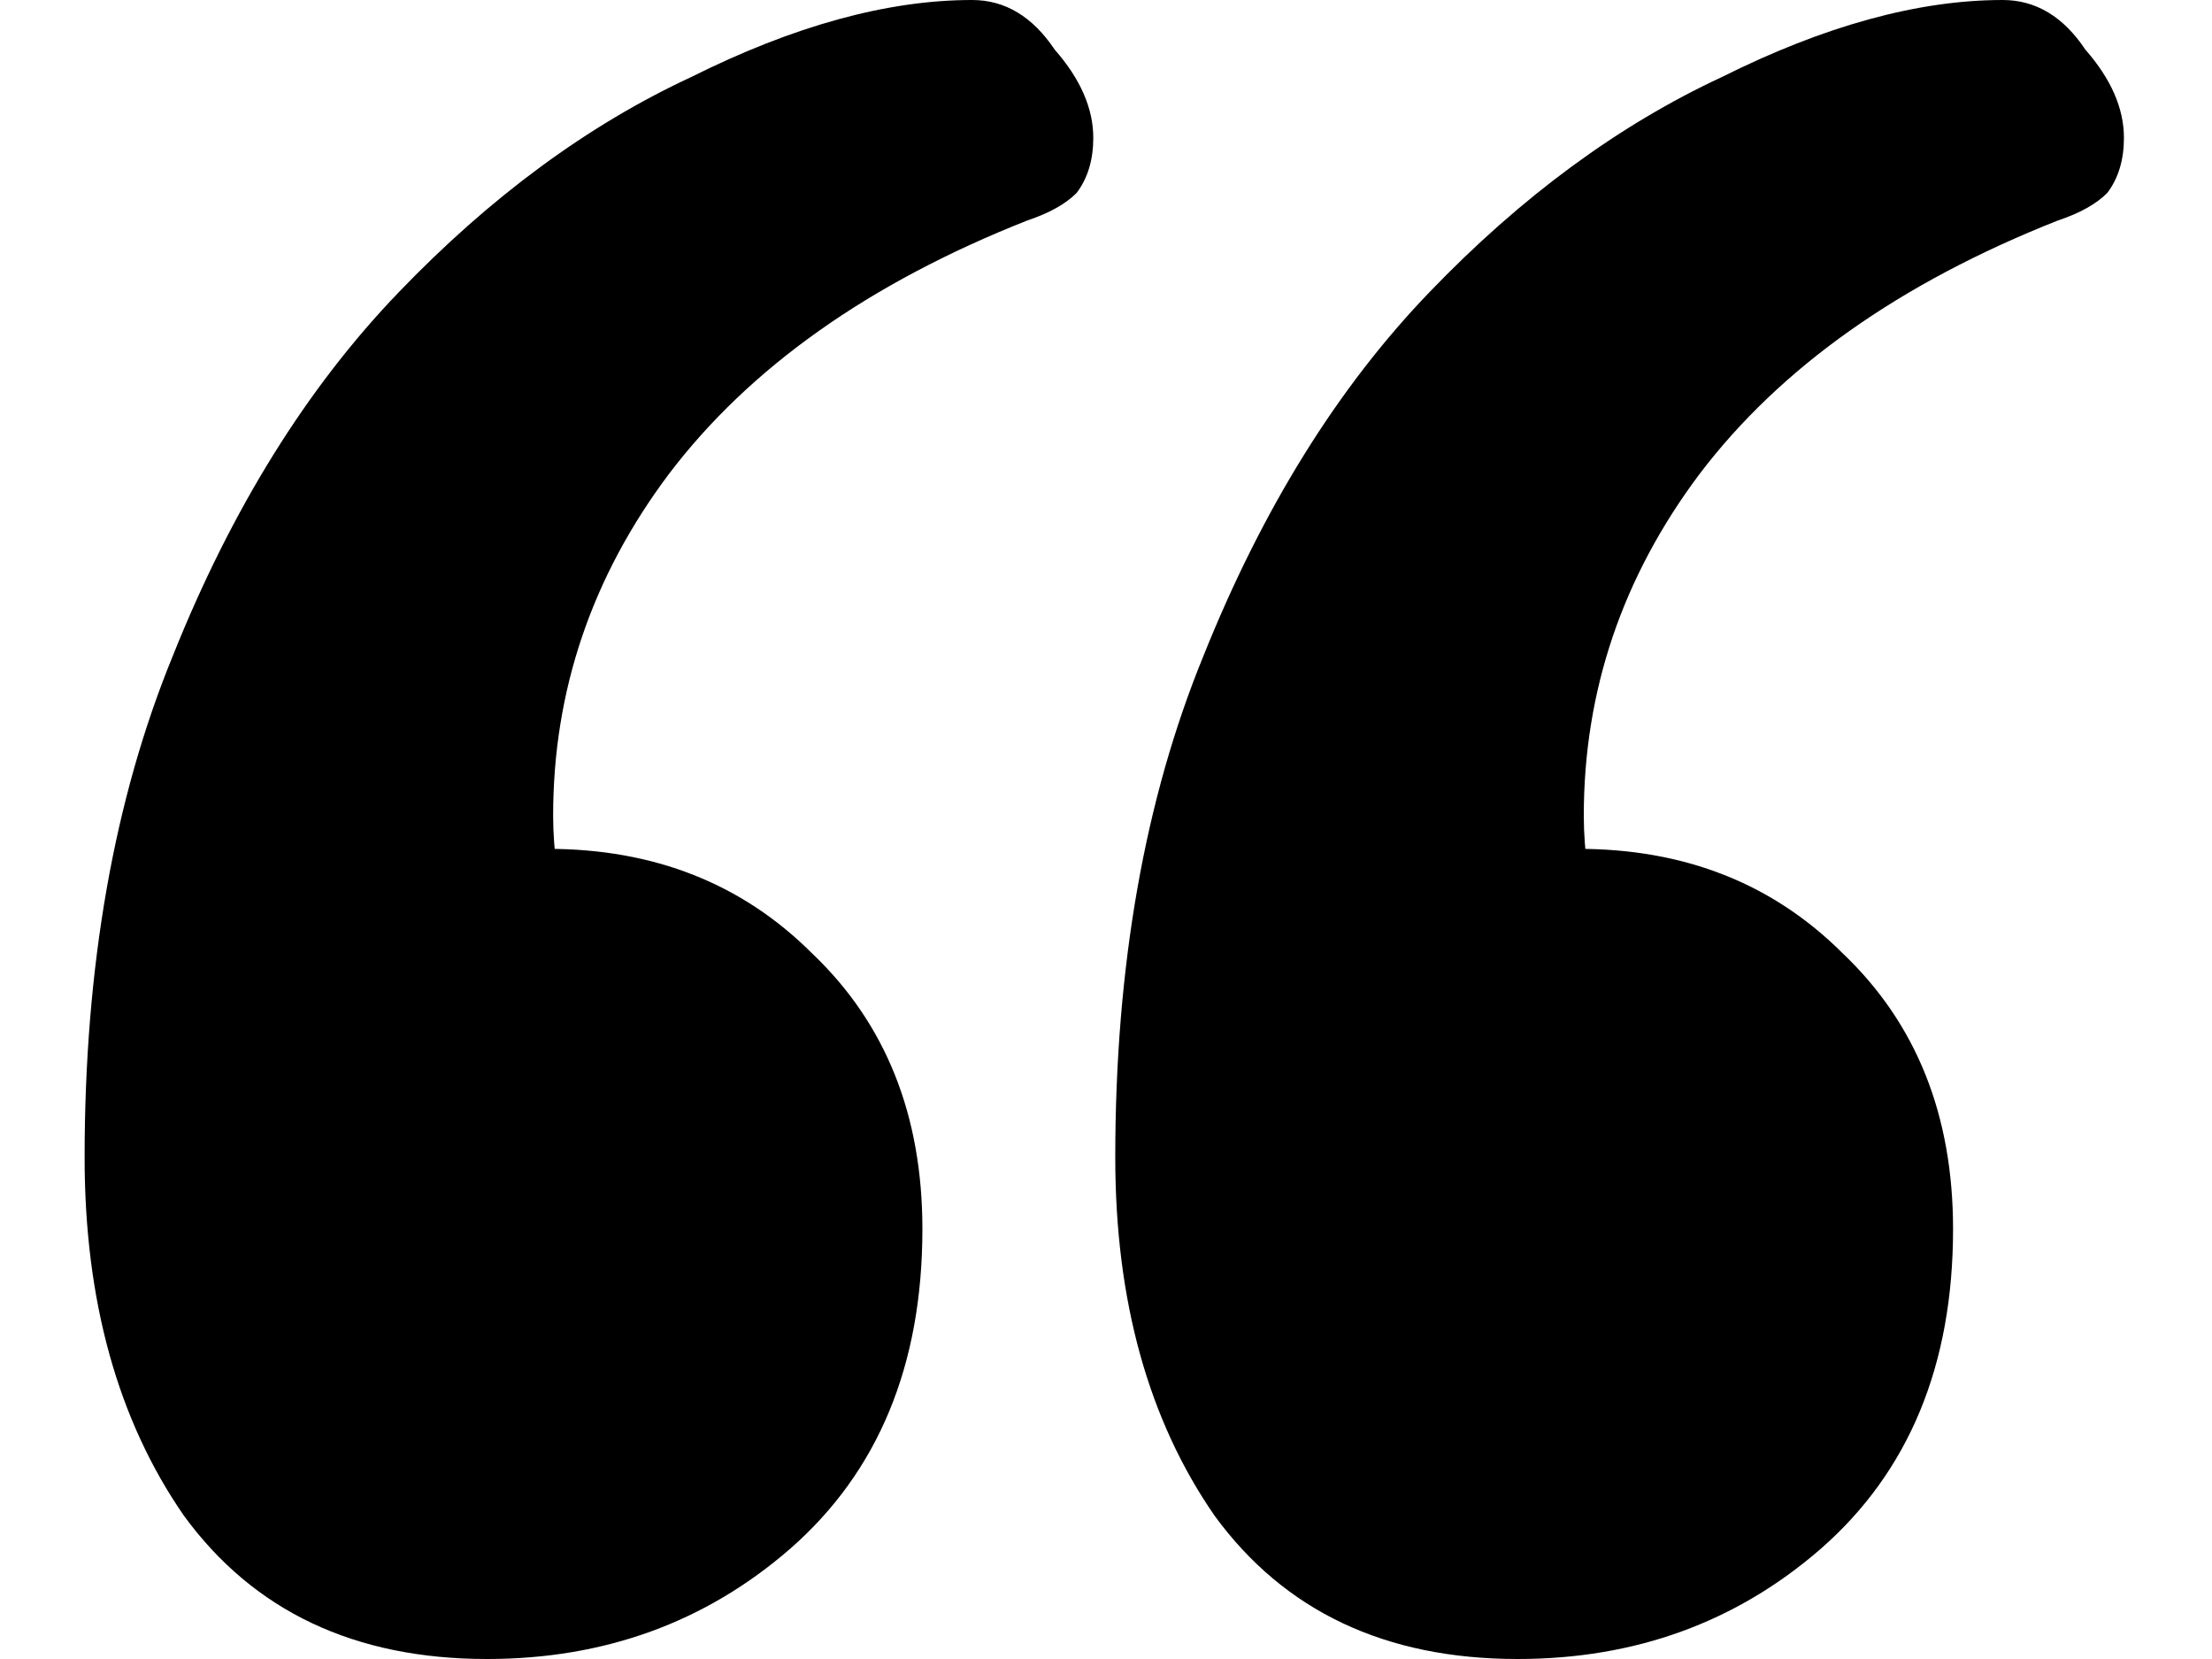 <svg width="16" height="12" viewBox="0 0 16 12" fill="none" xmlns="http://www.w3.org/2000/svg">
<path d="M7.908 0.997C7.908 1.156 7.868 1.289 7.788 1.395C7.709 1.475 7.589 1.542 7.43 1.595C6.287 2.047 5.423 2.658 4.838 3.429C4.28 4.173 4.001 4.997 4.001 5.9C4.001 6.166 4.041 6.419 4.121 6.658C4.2 6.897 4.479 7.402 4.958 8.173L2.725 6.379C3.124 6.219 3.536 6.14 3.961 6.14C4.732 6.14 5.37 6.392 5.875 6.897C6.406 7.402 6.672 8.066 6.672 8.89C6.672 9.874 6.353 10.645 5.715 11.203C5.104 11.734 4.373 12 3.523 12C2.566 12 1.835 11.655 1.33 10.963C0.852 10.272 0.612 9.409 0.612 8.372C0.612 6.99 0.825 5.781 1.25 4.744C1.675 3.681 2.22 2.804 2.885 2.113C3.549 1.422 4.253 0.904 4.998 0.558C5.742 0.186 6.42 0 7.031 0C7.27 0 7.469 0.12 7.629 0.359C7.815 0.571 7.908 0.784 7.908 0.997ZM15.363 0.997C15.363 1.156 15.323 1.289 15.243 1.395C15.164 1.475 15.044 1.542 14.885 1.595C13.742 2.047 12.878 2.658 12.293 3.429C11.735 4.173 11.456 4.997 11.456 5.9C11.456 6.166 11.496 6.419 11.576 6.658C11.655 6.897 11.935 7.402 12.413 8.173L10.18 6.379C10.579 6.219 10.991 6.14 11.416 6.14C12.187 6.14 12.825 6.392 13.33 6.897C13.861 7.402 14.127 8.066 14.127 8.89C14.127 9.874 13.808 10.645 13.17 11.203C12.559 11.734 11.828 12 10.978 12C10.021 12 9.29 11.655 8.785 10.963C8.307 10.272 8.067 9.409 8.067 8.372C8.067 6.99 8.28 5.781 8.705 4.744C9.131 3.681 9.675 2.804 10.34 2.113C11.004 1.422 11.709 0.904 12.453 0.558C13.197 0.186 13.875 0 14.486 0C14.725 0 14.925 0.12 15.084 0.359C15.27 0.571 15.363 0.784 15.363 0.997Z" fill="black"/>
</svg>
